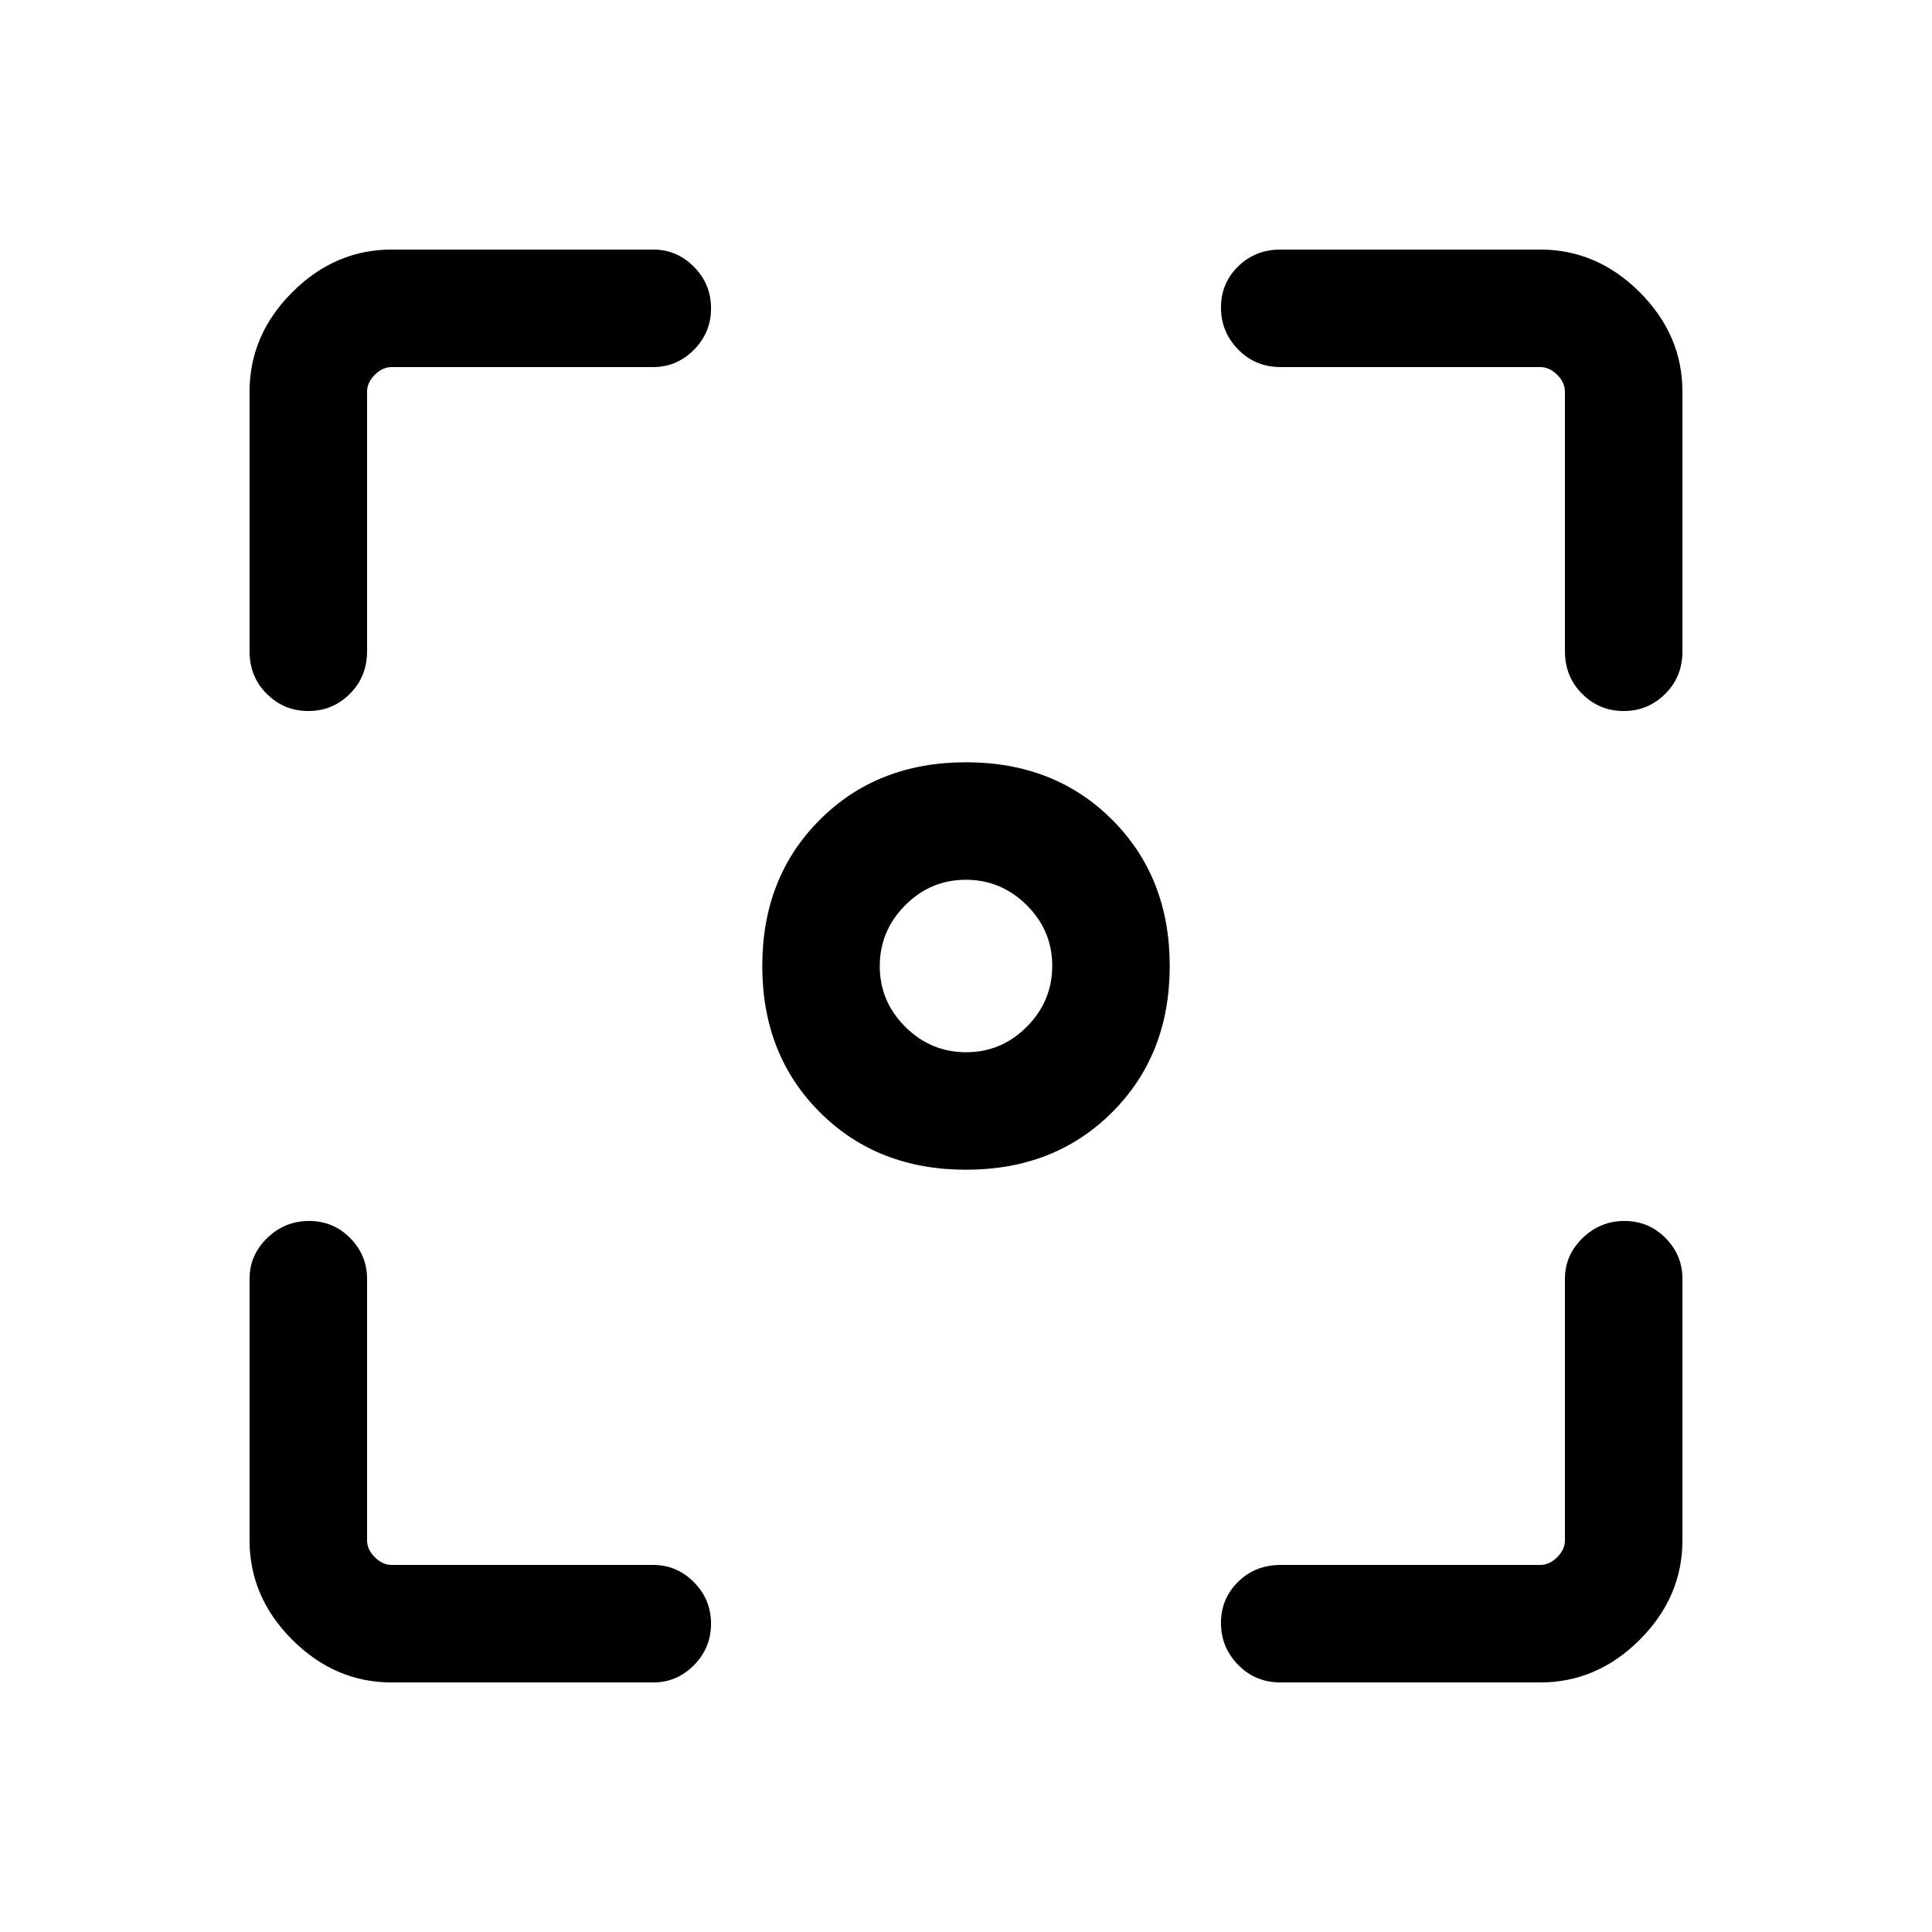 <svg xmlns="http://www.w3.org/2000/svg" height="48" viewBox="0 -960 960 960" width="48"><path d="M194.69-124q-28.25 0-49.47-21.22T124-194.69v-129.93q0-11.68 8.75-20.19 8.75-8.5 20.81-8.5 12.06 0 20.44 8.5 8.39 8.51 8.39 20.19v129.93q0 4.61 3.84 8.46 3.85 3.84 8.46 3.84h129.93q11.68 0 20.19 8.57 8.5 8.57 8.5 20.62 0 12.06-8.5 20.63-8.51 8.57-20.19 8.57H194.69Zm570.62 0H636.38q-12.66 0-21.17-8.75-8.52-8.75-8.52-20.81 0-12.06 8.52-20.44 8.51-8.39 21.17-8.39h128.93q4.61 0 8.46-3.84 3.84-3.85 3.84-8.46v-129.93q0-11.68 8.76-20.19 8.75-8.5 20.8-8.5 12.06 0 20.44 8.5 8.39 8.51 8.39 20.19v129.93q0 28.25-21.22 49.47T765.31-124ZM124-636.38v-128.93q0-28.25 21.22-49.47T194.69-836h129.93q11.68 0 20.19 8.57 8.5 8.56 8.5 20.62t-8.5 20.63q-8.51 8.57-20.19 8.57H194.69q-4.61 0-8.46 3.84-3.84 3.85-3.84 8.46v128.93q0 12.66-8.57 21.17-8.57 8.52-20.62 8.52-12.06 0-20.63-8.52-8.57-8.51-8.57-21.17Zm653.61 0v-128.93q0-4.61-3.84-8.46-3.85-3.84-8.46-3.84H636.38q-12.66 0-21.17-8.76-8.52-8.75-8.52-20.8 0-12.06 8.52-20.44 8.51-8.39 21.17-8.39h128.93q28.25 0 49.47 21.22T836-765.31v128.93q0 12.66-8.57 21.17-8.56 8.52-20.62 8.52t-20.63-8.52q-8.57-8.51-8.57-21.17ZM480-378.77q-44.08 0-72.65-28.58-28.58-28.57-28.58-72.65 0-44.08 28.58-72.65 28.57-28.58 72.65-28.58 44.08 0 72.65 28.58 28.58 28.57 28.58 72.65 0 44.08-28.58 72.65-28.57 28.58-72.65 28.58Zm.07-58.38q17.55 0 30.16-12.69 12.62-12.69 12.62-30.23 0-17.55-12.69-30.16-12.69-12.62-30.23-12.62-17.55 0-30.16 12.69-12.62 12.69-12.62 30.23 0 17.55 12.69 30.16 12.69 12.62 30.23 12.62Z"/></svg>